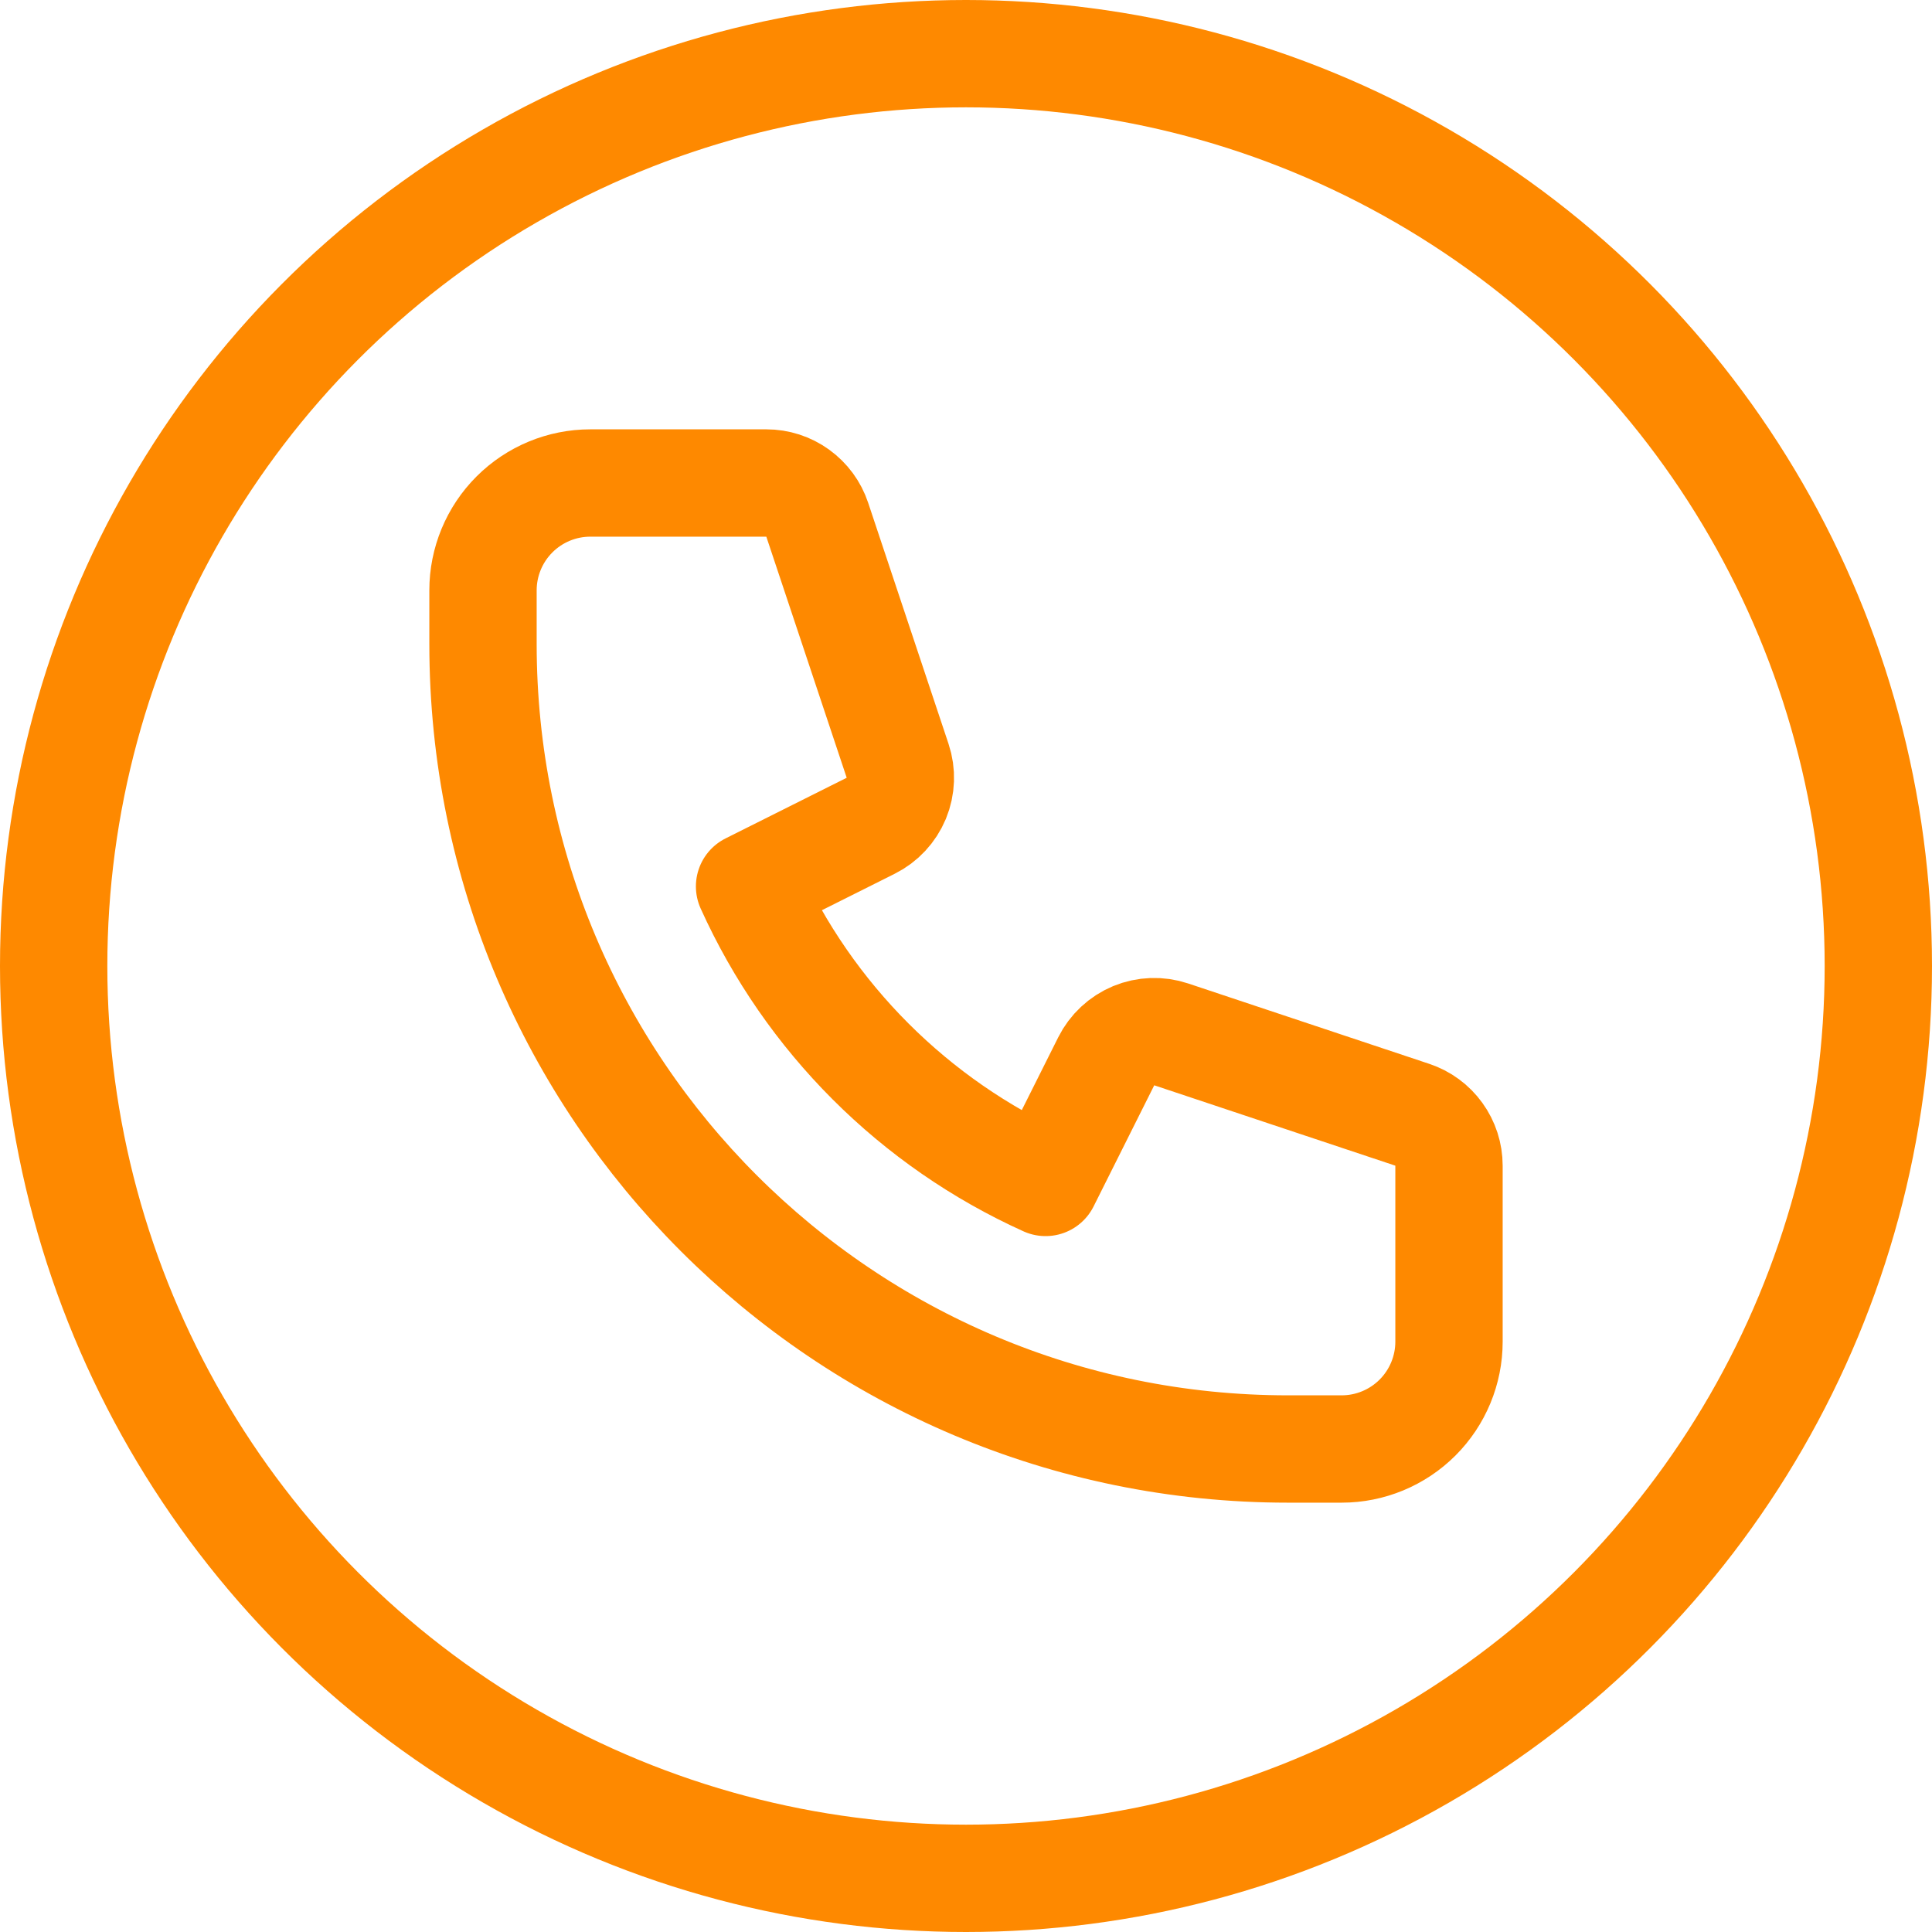 <svg width="36" height="36" viewBox="0 0 36 36" fill="none" xmlns="http://www.w3.org/2000/svg">
<circle cx="18" cy="18" r="17" stroke="#FE8900" stroke-width="2"/>
<path d="M9 11C9 10.47 9.211 9.961 9.586 9.586C9.961 9.211 10.47 9 11 9H14.28C14.49 9 14.694 9.066 14.864 9.189C15.034 9.312 15.162 9.485 15.228 9.684L16.726 14.177C16.802 14.405 16.793 14.653 16.701 14.876C16.608 15.098 16.439 15.28 16.224 15.387L13.967 16.517C15.073 18.965 17.035 20.927 19.483 22.033L20.613 19.776C20.721 19.561 20.902 19.392 21.124 19.299C21.347 19.207 21.595 19.198 21.823 19.274L26.316 20.772C26.515 20.838 26.689 20.966 26.811 21.136C26.934 21.306 27 21.511 27 21.721V25C27 25.53 26.789 26.039 26.414 26.414C26.039 26.789 25.53 27 25 27H24C15.716 27 9 20.284 9 12V11Z" stroke="#FE8900" stroke-width="2" stroke-linecap="round" stroke-linejoin="round"/>
</svg>
